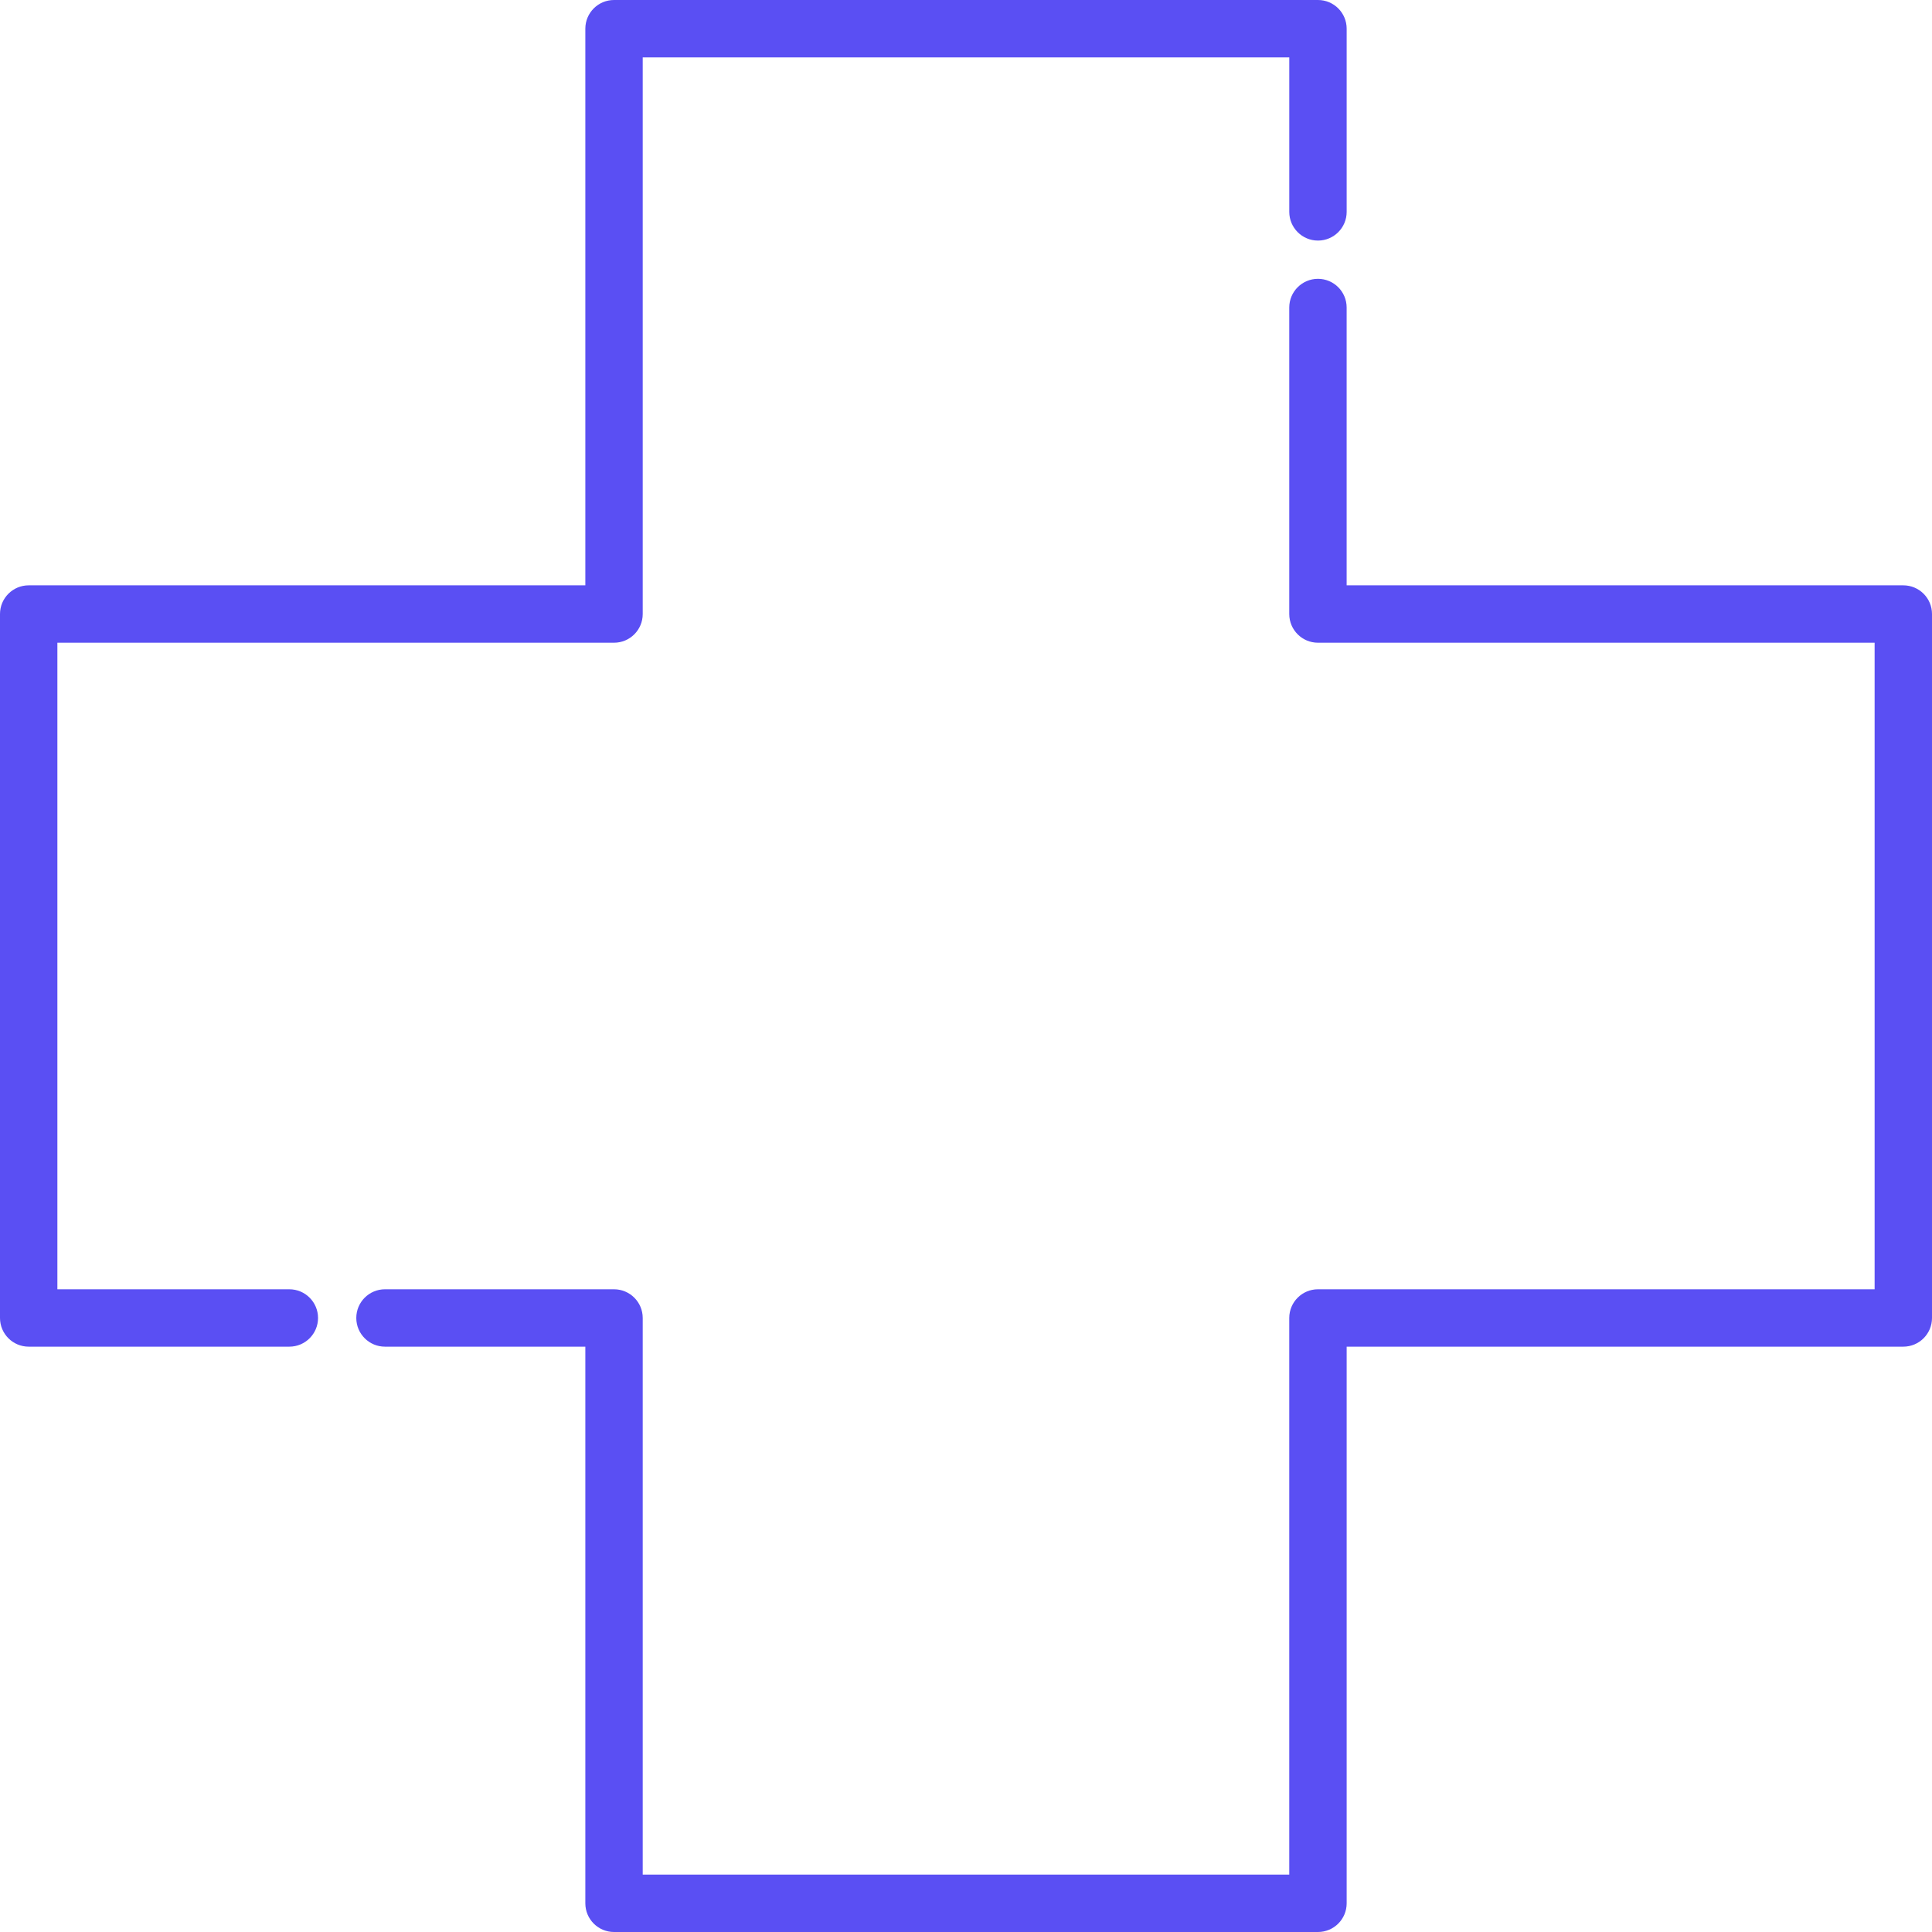 <svg width="94" height="94" viewBox="0 0 94 94" fill="none" xmlns="http://www.w3.org/2000/svg">
<path d="M92.604 28.479H65.52V14.962C65.52 14.191 64.895 13.566 64.124 13.566C63.354 13.566 62.728 14.191 62.728 14.962V29.875C62.728 30.646 63.354 31.271 64.124 31.271H91.208V62.729H64.124C63.354 62.729 62.728 63.354 62.728 64.125V91.208H31.271V64.125C31.271 63.354 30.646 62.729 29.875 62.729H18.731C17.96 62.729 17.335 63.354 17.335 64.125C17.335 64.896 17.96 65.521 18.731 65.521H28.479V92.604C28.479 93.375 29.104 94 29.875 94H64.125C64.896 94 65.521 93.375 65.521 92.604V65.521H92.604C93.375 65.521 94 64.896 94 64.125V29.875C94 29.104 93.375 28.479 92.604 28.479Z" fill="#5A4FF3"/>
<path d="M64.125 0H29.875C29.104 0 28.479 0.625 28.479 1.396V28.479H1.396C0.625 28.479 0 29.104 0 29.875V64.125C0 64.896 0.625 65.521 1.396 65.521H14.078C14.848 65.521 15.474 64.896 15.474 64.125C15.474 63.354 14.848 62.729 14.078 62.729H2.792V31.271H29.875C30.646 31.271 31.271 30.646 31.271 29.875V2.792H62.729V10.309C62.729 11.079 63.354 11.705 64.125 11.705C64.896 11.705 65.521 11.079 65.521 10.309V1.396C65.521 0.625 64.896 0 64.125 0Z" fill="#5A4FF3"/>
</svg>

